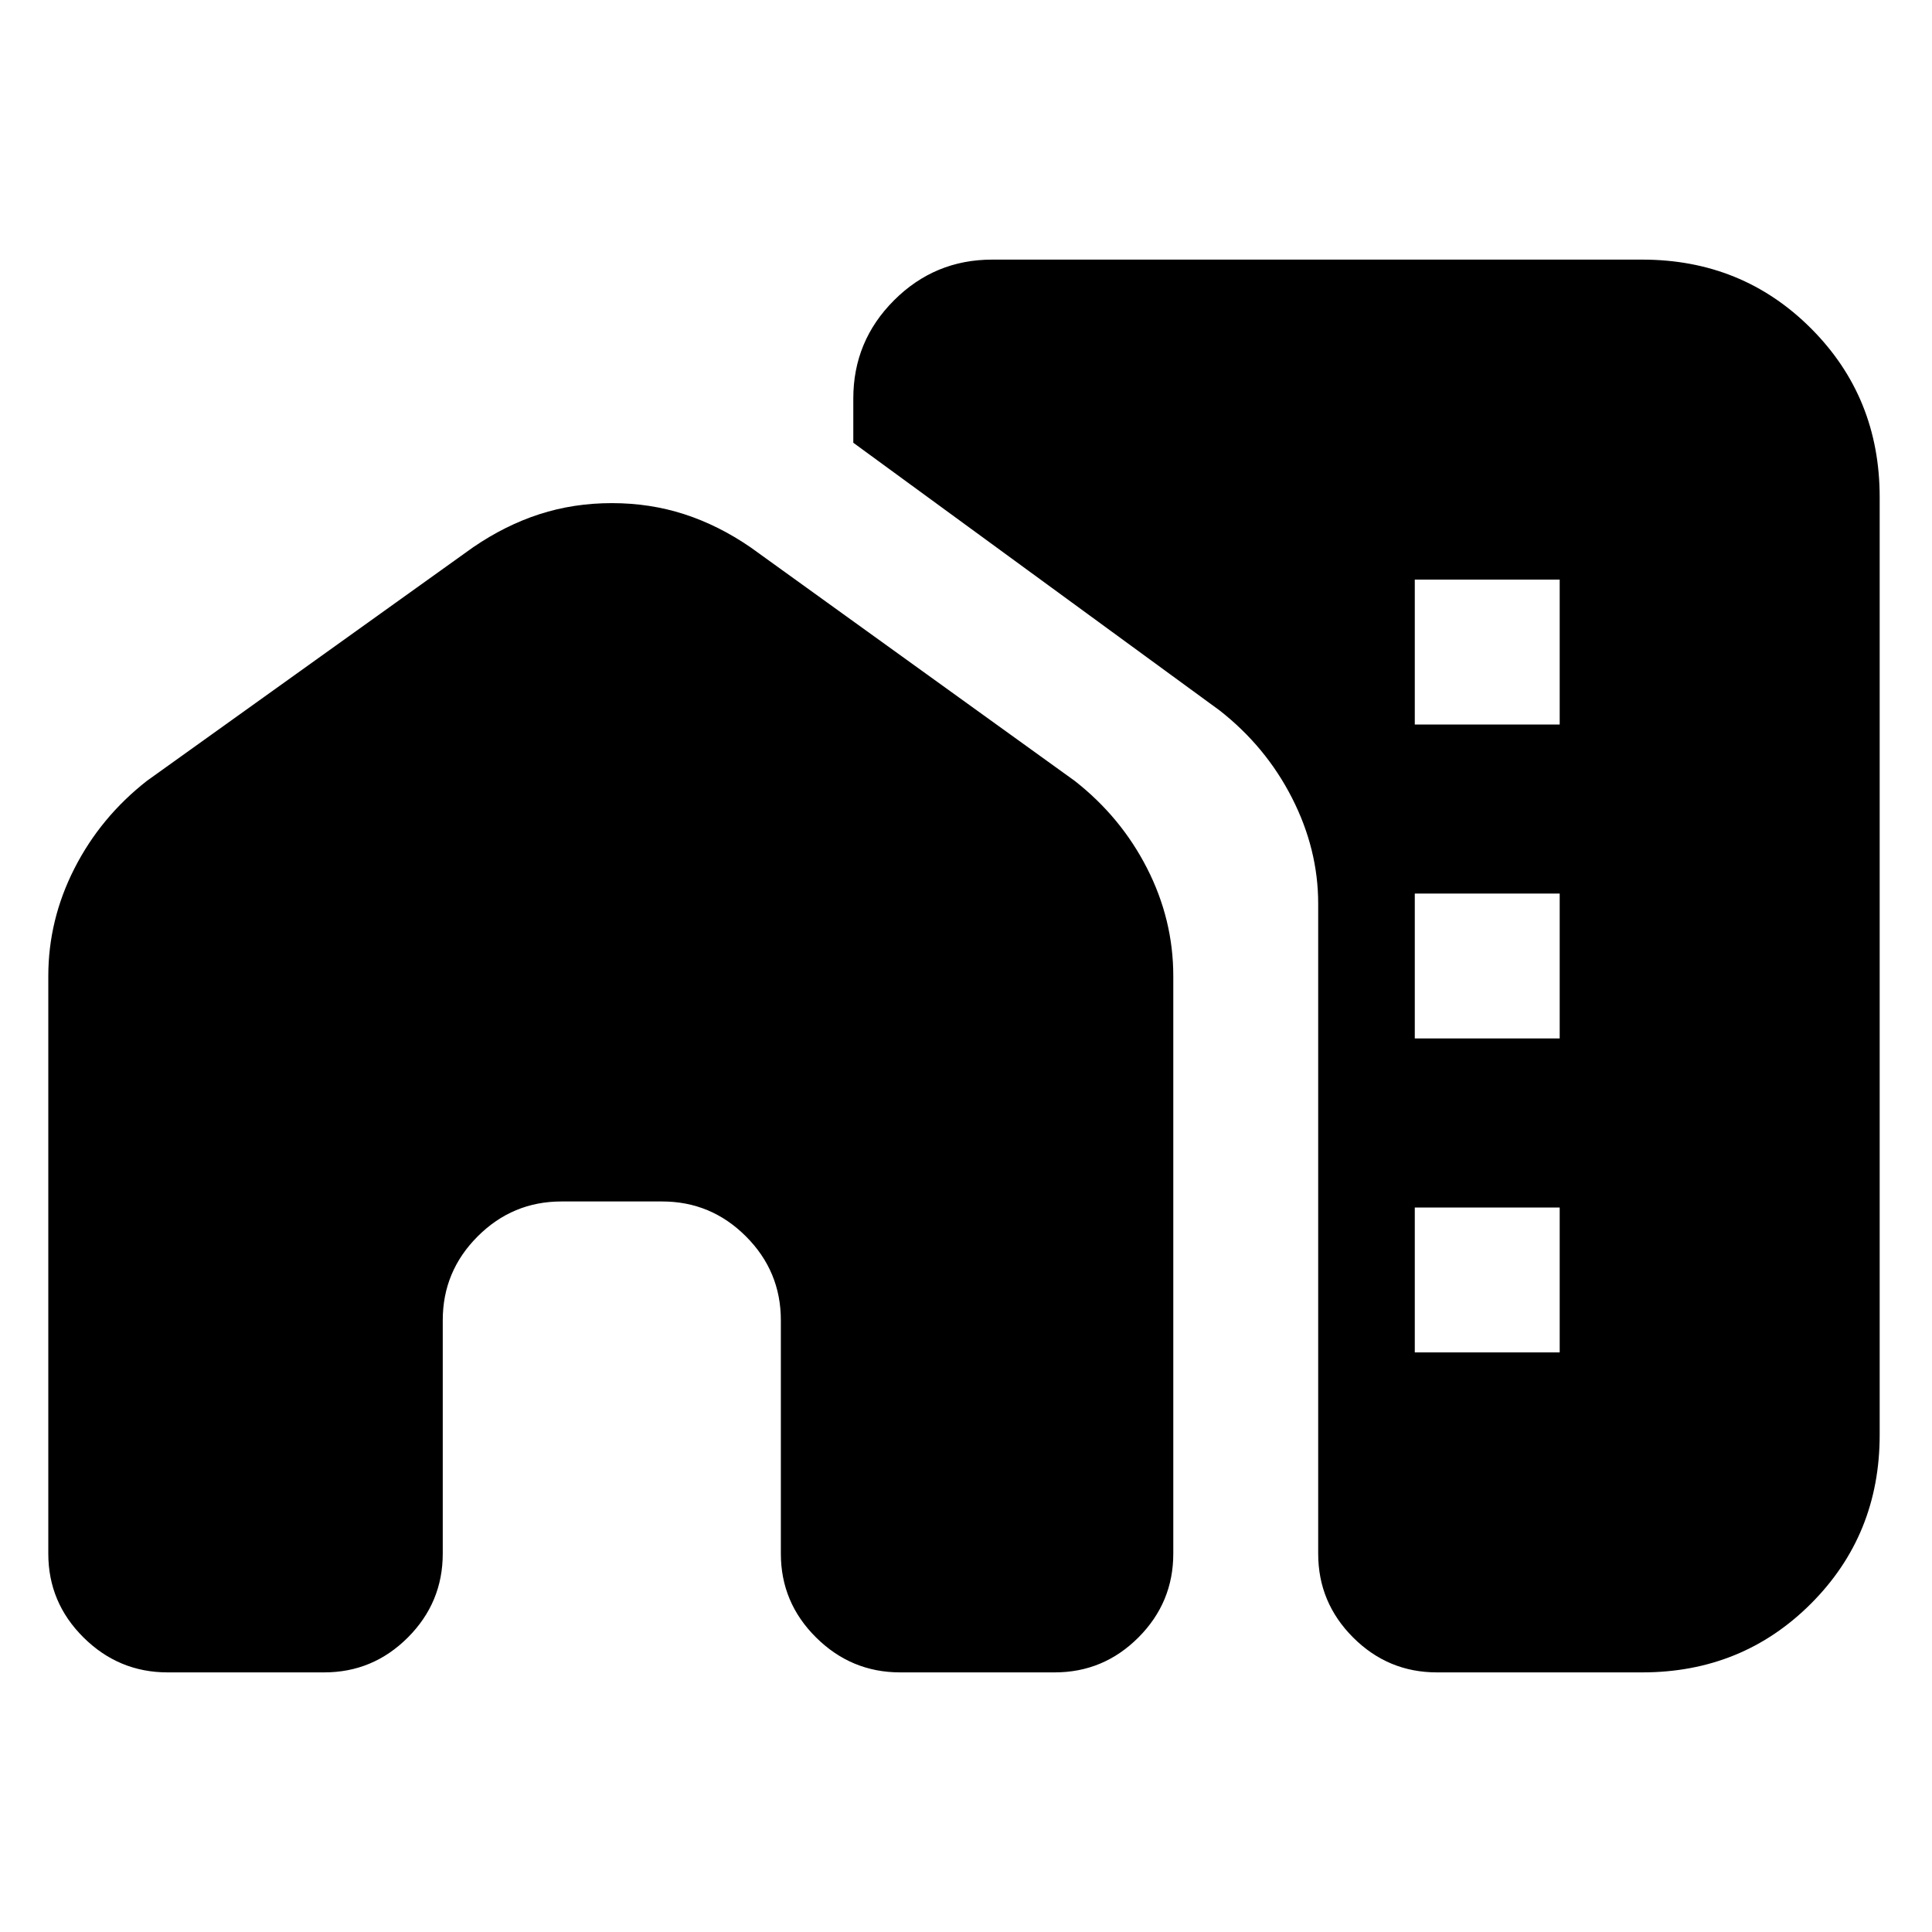 <svg xmlns="http://www.w3.org/2000/svg" height="20" viewBox="0 -960 960 960" width="20"><path d="M703-600h72v-72h-72v72Zm0 156h72v-72h-72v72Zm0 156h72v-72h-72v72ZM83.271-129Q59-129 41.5-146.35T24-188v-287q0-28 13-53.5T73-572l162-116q16.049-11 33.056-16.5 17.006-5.5 35.969-5.5t35.969 5.5Q357-699 373-688l161 116q23 18 36 43.5t13 53.5v287q0 24.3-17.331 41.65Q548.339-129 524.068-129h-76.797Q423-129 405.5-146.35T388-188v-116q0-24.3-17.35-41.65Q353.3-363 329-363h-50q-24.3 0-41.65 17.35Q220-328.3 220-304v116q0 24.3-17.331 41.65Q185.339-129 161.068-129H83.271ZM816-129H714q-24.3 0-41.65-17.35Q655-163.7 655-188v-323q0-27-13-52.5T606-607L424-740v-22q0-28.538 20.231-48.769Q464.462-831 493-831h323q49.7 0 83.85 34.15Q934-762.7 934-713v466q0 49.7-34.15 83.85Q865.7-129 816-129Z"/></svg>